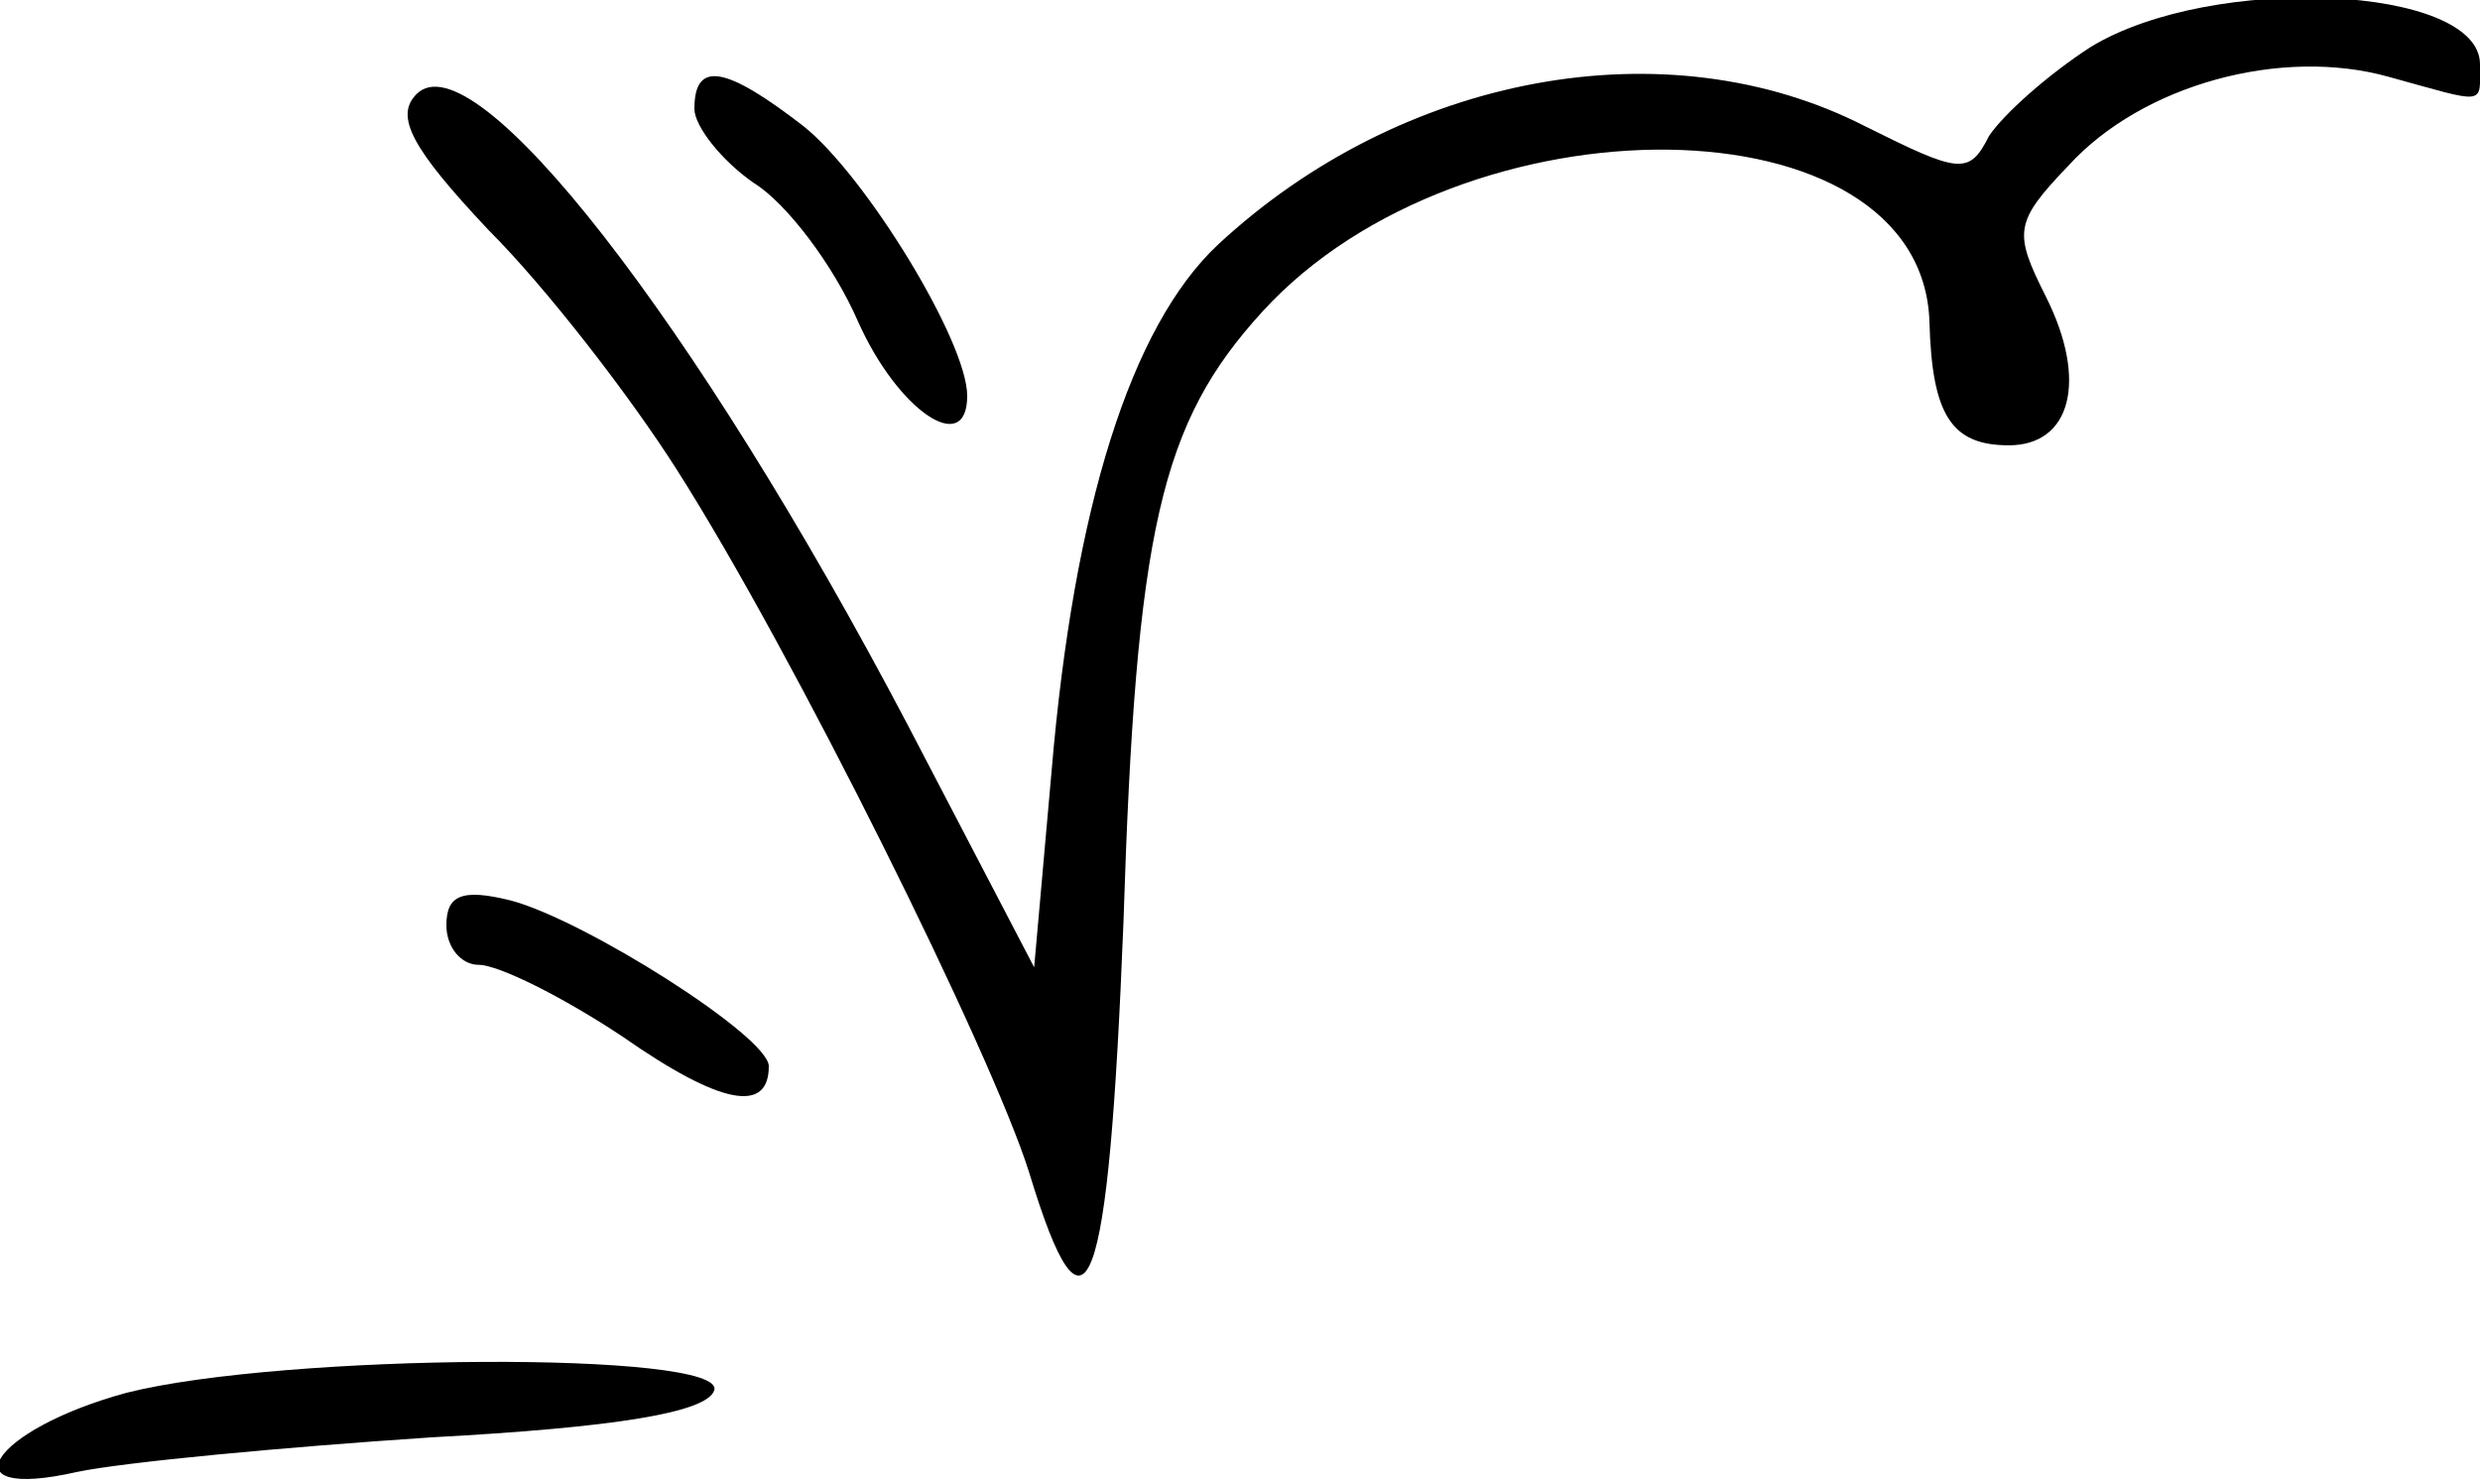 <svg width="137" height="82" viewBox="0 0 137 82" fill="none" xmlns="http://www.w3.org/2000/svg">
<g clip-path="url(#clip0_185_7)">
<path d="M115.491 2.597C113.162 4.1 110.696 6.287 109.874 7.517C108.778 9.703 108.23 9.567 103.024 6.97C92.064 1.367 77.405 4.1 67.267 13.53C62.472 18.04 59.321 28.017 58.088 42.64L57.129 53.437L50.142 40.043C38.36 17.63 26.167 2.05 23.016 5.193C21.783 6.423 22.742 8.2 26.989 12.71C30.14 15.853 34.798 21.867 37.401 25.967C43.84 36.08 54.8 58.22 56.855 64.78C60.006 75.167 61.239 71.75 62.061 50.977C62.746 29.247 64.116 23.37 69.733 17.22C80.83 5.057 106.175 5.33 106.586 17.767C106.723 22.96 107.819 24.6 110.97 24.6C114.395 24.6 115.354 21.047 113.025 16.4C111.244 12.847 111.244 12.3 114.258 9.157C118.368 4.647 126.04 2.597 131.931 4.237C137.411 5.74 137 5.877 137 3.553C137 -0.82 122.204 -1.503 115.491 2.597Z" fill="black"/>
<path d="M38.36 6.013C38.36 6.97 39.867 8.883 41.648 10.113C43.429 11.207 46.032 14.623 47.402 17.767C49.594 22.687 53.43 25.283 53.43 21.867C53.43 18.86 47.813 9.703 44.388 6.97C40.141 3.69 38.36 3.28 38.36 6.013Z" fill="black"/>
<path d="M24.66 51.113C24.66 52.343 25.482 53.3 26.441 53.3C27.537 53.3 31.099 55.077 34.387 57.263C39.867 61.09 42.47 61.5 42.47 58.903C42.47 57.263 32.332 50.84 28.222 49.747C25.482 49.063 24.66 49.473 24.66 51.113Z" fill="black"/>
<path d="M6.987 76.943C-0.548 78.993 -3.014 82.957 4.247 81.317C6.85 80.77 15.618 79.95 23.838 79.403C33.976 78.857 39.045 78.037 39.456 76.807C40.141 74.62 15.618 74.757 6.987 76.943Z" fill="black"/>
</g>
<defs>
<clipPath id="clip0_185_7">
<rect width="137" height="82" fill="white"/>
</clipPath>
</defs>
</svg>
